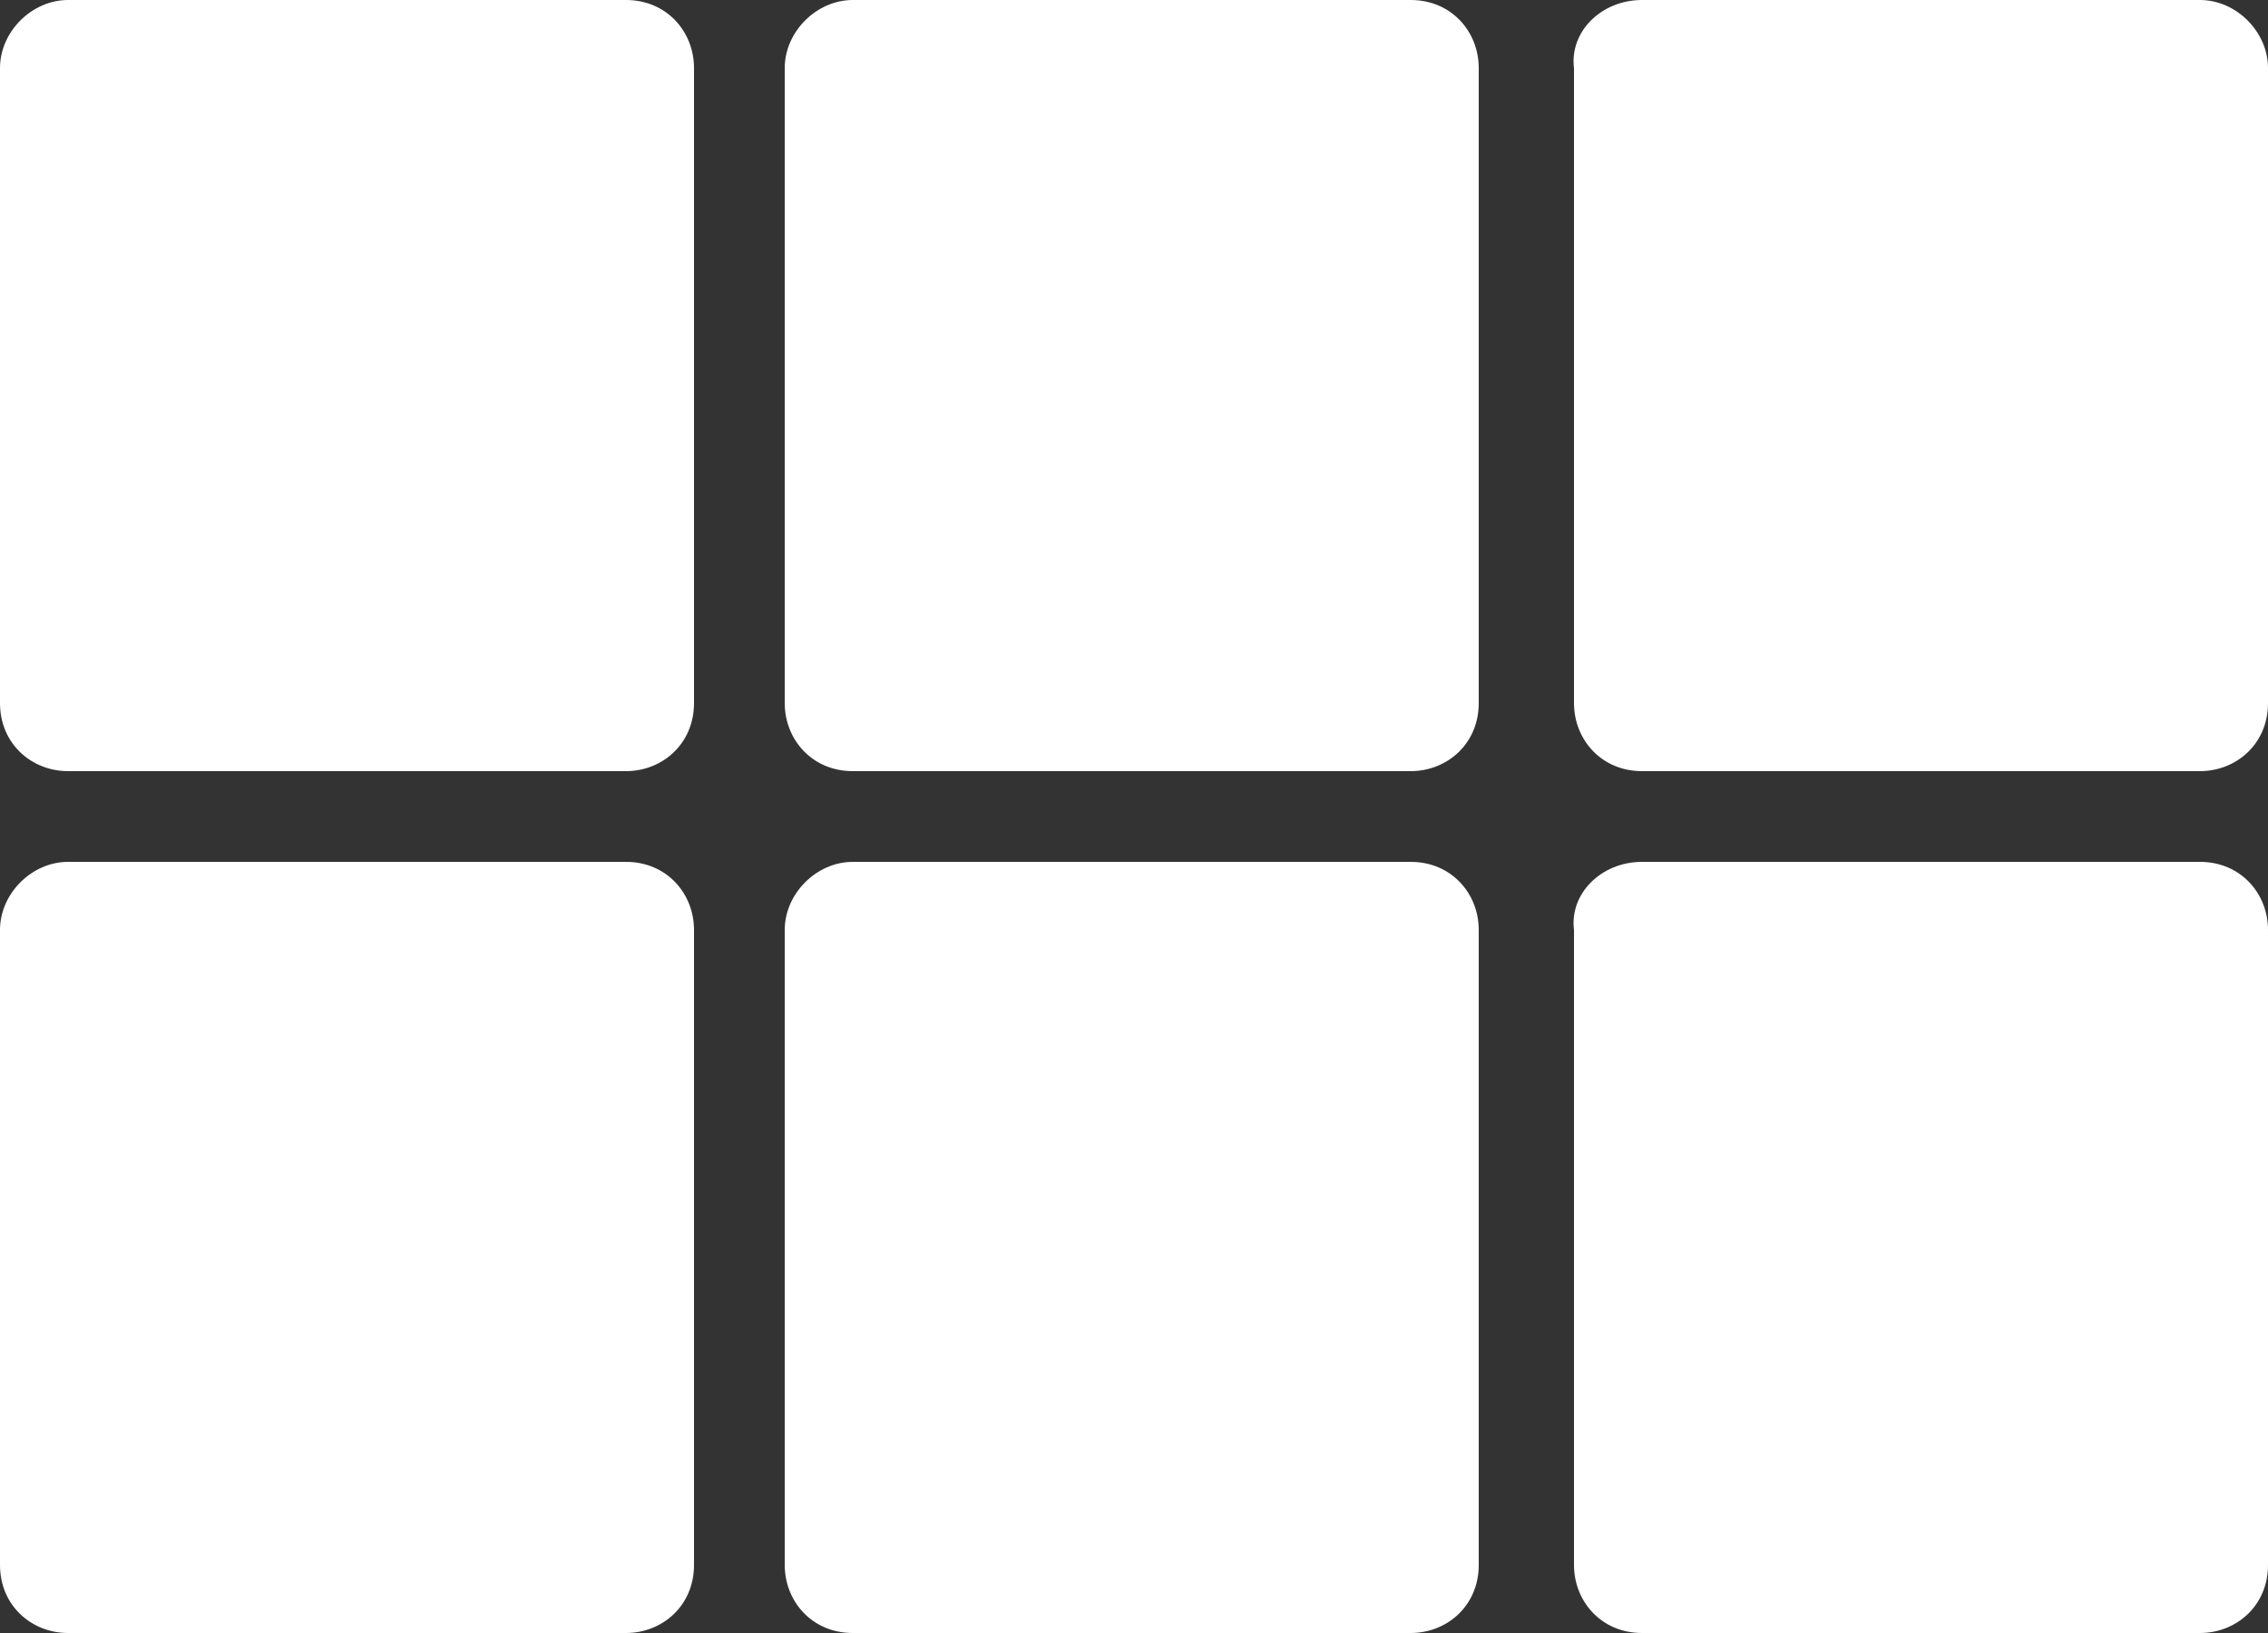 <?xml version="1.0" encoding="utf-8"?>
<!-- Generator: Adobe Illustrator 22.1.0, SVG Export Plug-In . SVG Version: 6.00 Build 0)  -->
<svg version="1.1" id="Layer_1" xmlns="http://www.w3.org/2000/svg" xmlns:xlink="http://www.w3.org/1999/xlink" x="0px" y="0px"
	 viewBox="0 0 50 36" style="enable-background:new 0 0 50 36;" xml:space="preserve">
<rect x="0" y="0" width="50" height="36" fill="#333333" stroke="none"/>
<style type="text/css">
	.st0{fill:#FFFFFF;}
</style>
<title>Icon</title>
<path class="st0" d="M1.5,19h12.3c0.9,0,1.5,0.7,1.5,1.5v14c0,0.9-0.7,1.5-1.5,1.5H1.5C0.7,36,0,35.4,0,34.5v-14
	C0,19.7,0.7,19,1.5,19z"/>
<path class="st0" d="M18.8,19h12.3c0.9,0,1.5,0.7,1.5,1.5v14c0,0.9-0.7,1.5-1.5,1.5H18.8c-0.9,0-1.5-0.7-1.5-1.5v-14
	C17.3,19.7,18,19,18.8,19z"/>
<path class="st0" d="M36.2,19h12.3c0.9,0,1.5,0.7,1.5,1.5v14c0,0.9-0.7,1.5-1.5,1.5H36.2c-0.9,0-1.5-0.7-1.5-1.5v-14
	C34.6,19.7,35.3,19,36.2,19z"/>
<path class="st0" d="M1.5,0h12.3c0.9,0,1.5,0.7,1.5,1.5v14c0,0.9-0.7,1.5-1.5,1.5H1.5C0.7,17,0,16.4,0,15.5v-14C0,0.7,0.7,0,1.5,0z"
	/>
<path class="st0" d="M18.8,0h12.3c0.9,0,1.5,0.7,1.5,1.5v14c0,0.9-0.7,1.5-1.5,1.5H18.8c-0.9,0-1.5-0.7-1.5-1.5v-14
	C17.3,0.7,18,0,18.8,0z"/>
<path class="st0" d="M36.2,0h12.3C49.3,0,50,0.7,50,1.5v14c0,0.9-0.7,1.5-1.5,1.5H36.2c-0.9,0-1.5-0.7-1.5-1.5v-14
	C34.6,0.7,35.3,0,36.2,0z"/>
</svg>
